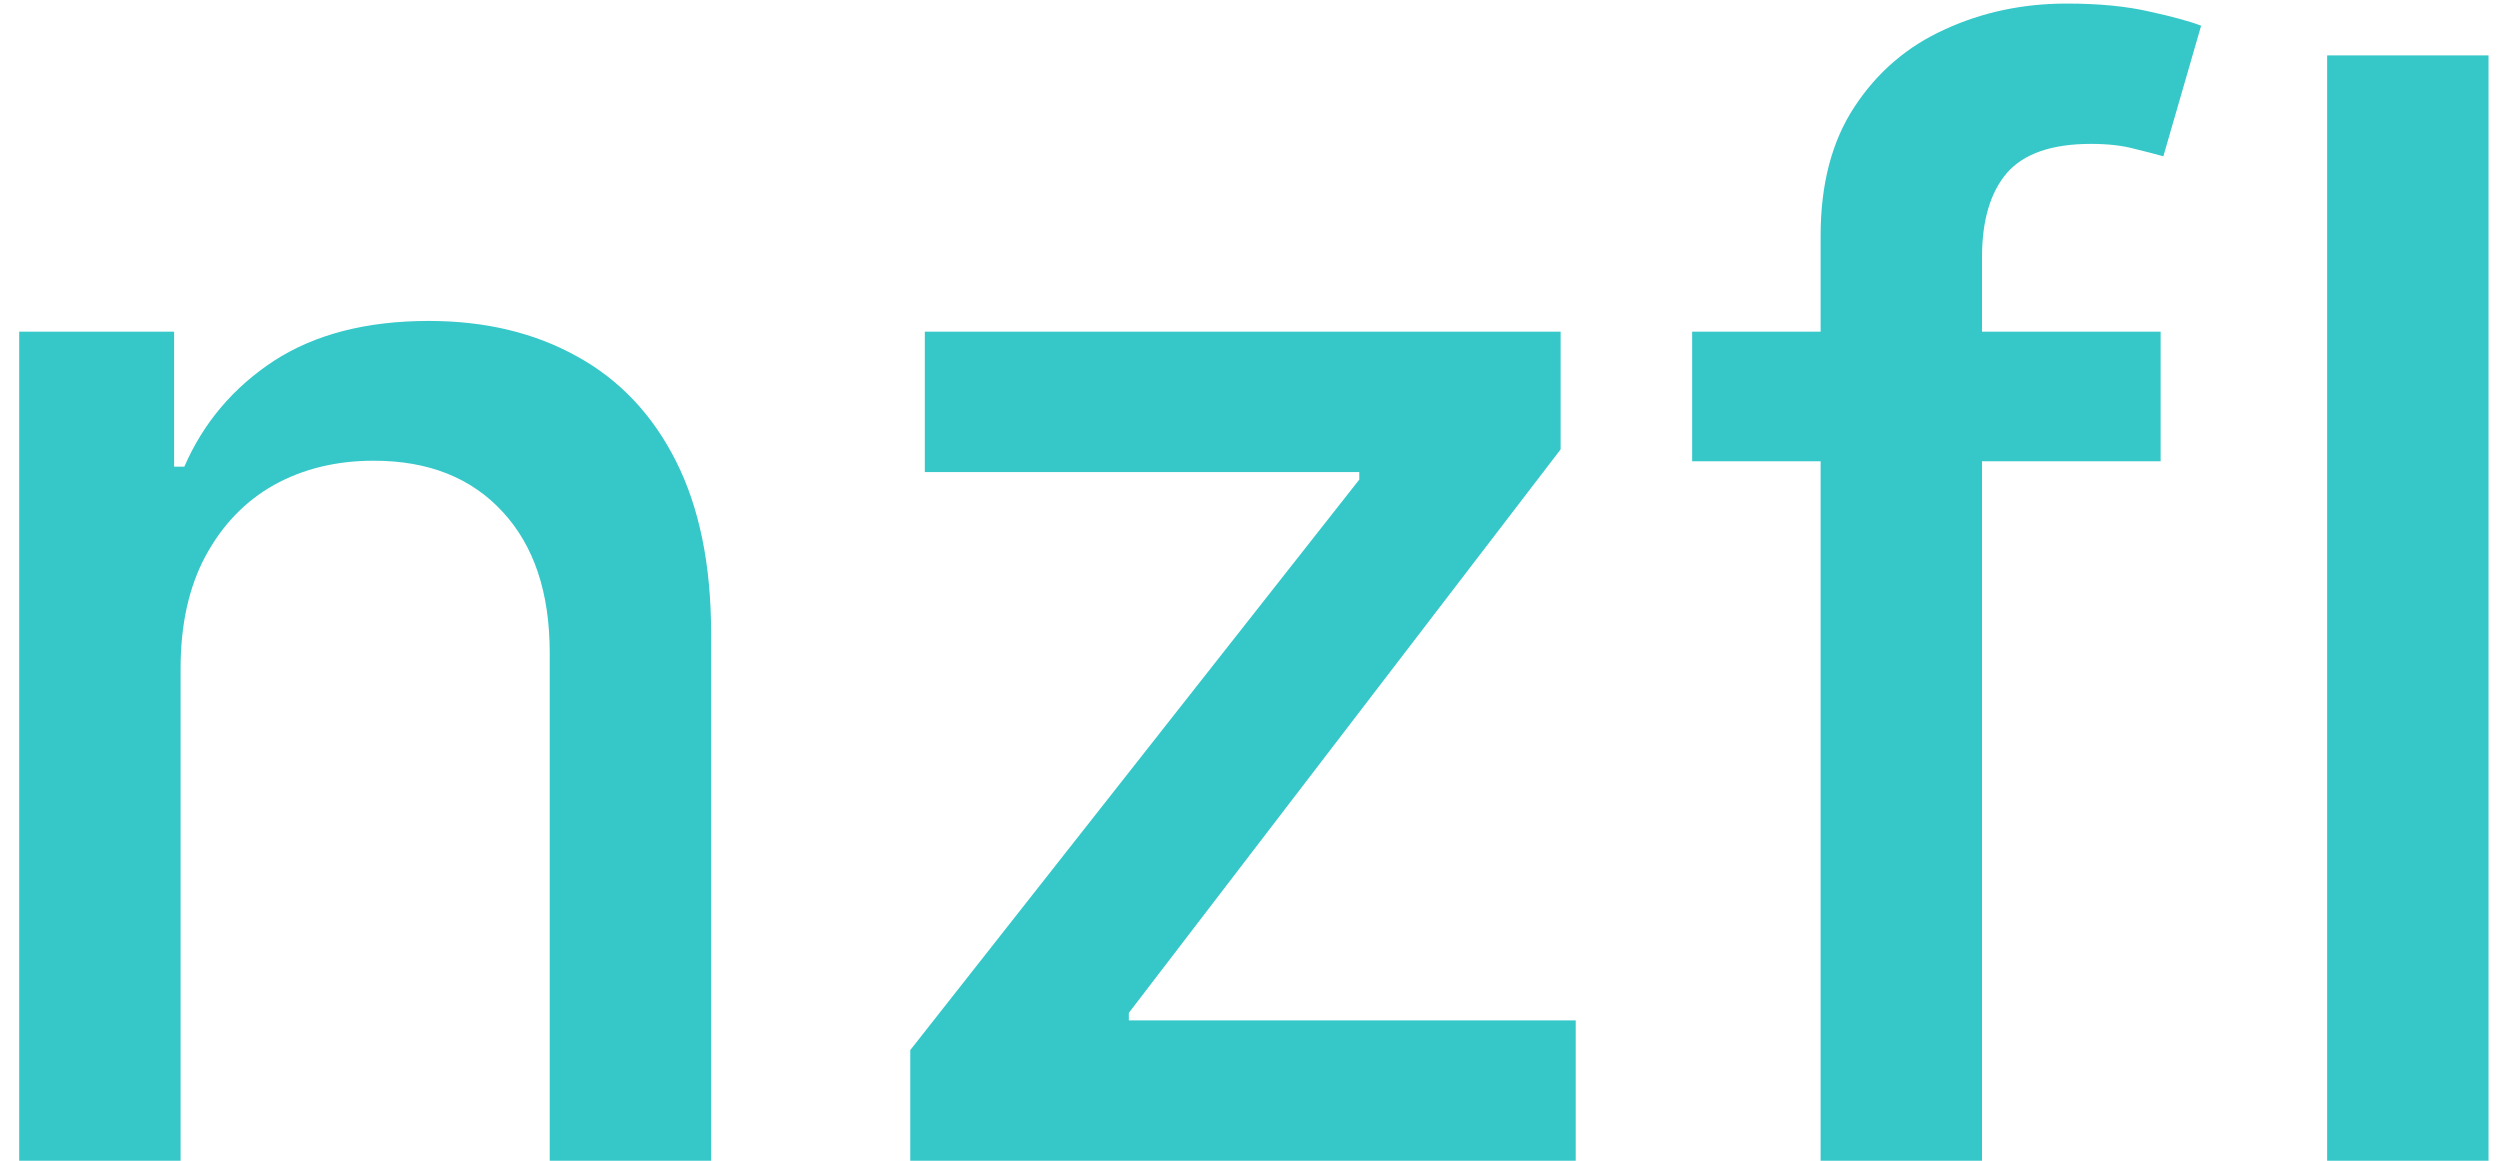 <svg width="56" height="26" viewBox="0 0 56 26" fill="none" xmlns="http://www.w3.org/2000/svg">
<path d="M4.045 14.974V26H0.43V7.43H3.9V10.453H4.129C4.557 9.47 5.226 8.68 6.136 8.083C7.055 7.487 8.212 7.189 9.606 7.189C10.871 7.189 11.979 7.455 12.931 7.987C13.882 8.51 14.619 9.292 15.143 10.332C15.667 11.372 15.929 12.657 15.929 14.188V26H12.314V14.624C12.314 13.278 11.963 12.226 11.262 11.468C10.561 10.703 9.598 10.32 8.373 10.32C7.535 10.32 6.789 10.501 6.136 10.864C5.491 11.227 4.98 11.758 4.601 12.46C4.23 13.153 4.045 13.991 4.045 14.974ZM20.39 26V23.522L30.448 10.743V10.574H20.716V7.43H34.958V10.066L25.286 22.688V22.857H35.296V26H20.39ZM48.398 7.43V10.332H37.904V7.43H48.398ZM40.782 26V5.279C40.782 4.118 41.036 3.155 41.543 2.389C42.051 1.615 42.724 1.039 43.562 0.66C44.401 0.273 45.311 0.08 46.295 0.08C47.02 0.08 47.641 0.141 48.156 0.261C48.672 0.374 49.055 0.479 49.305 0.576L48.459 3.501C48.289 3.453 48.072 3.397 47.806 3.332C47.54 3.26 47.218 3.223 46.839 3.223C45.96 3.223 45.331 3.441 44.953 3.876C44.582 4.311 44.397 4.94 44.397 5.762V26H40.782ZM55.743 1.241V26H52.128V1.241H55.743Z" fill="#36C7C9"/>
</svg>

